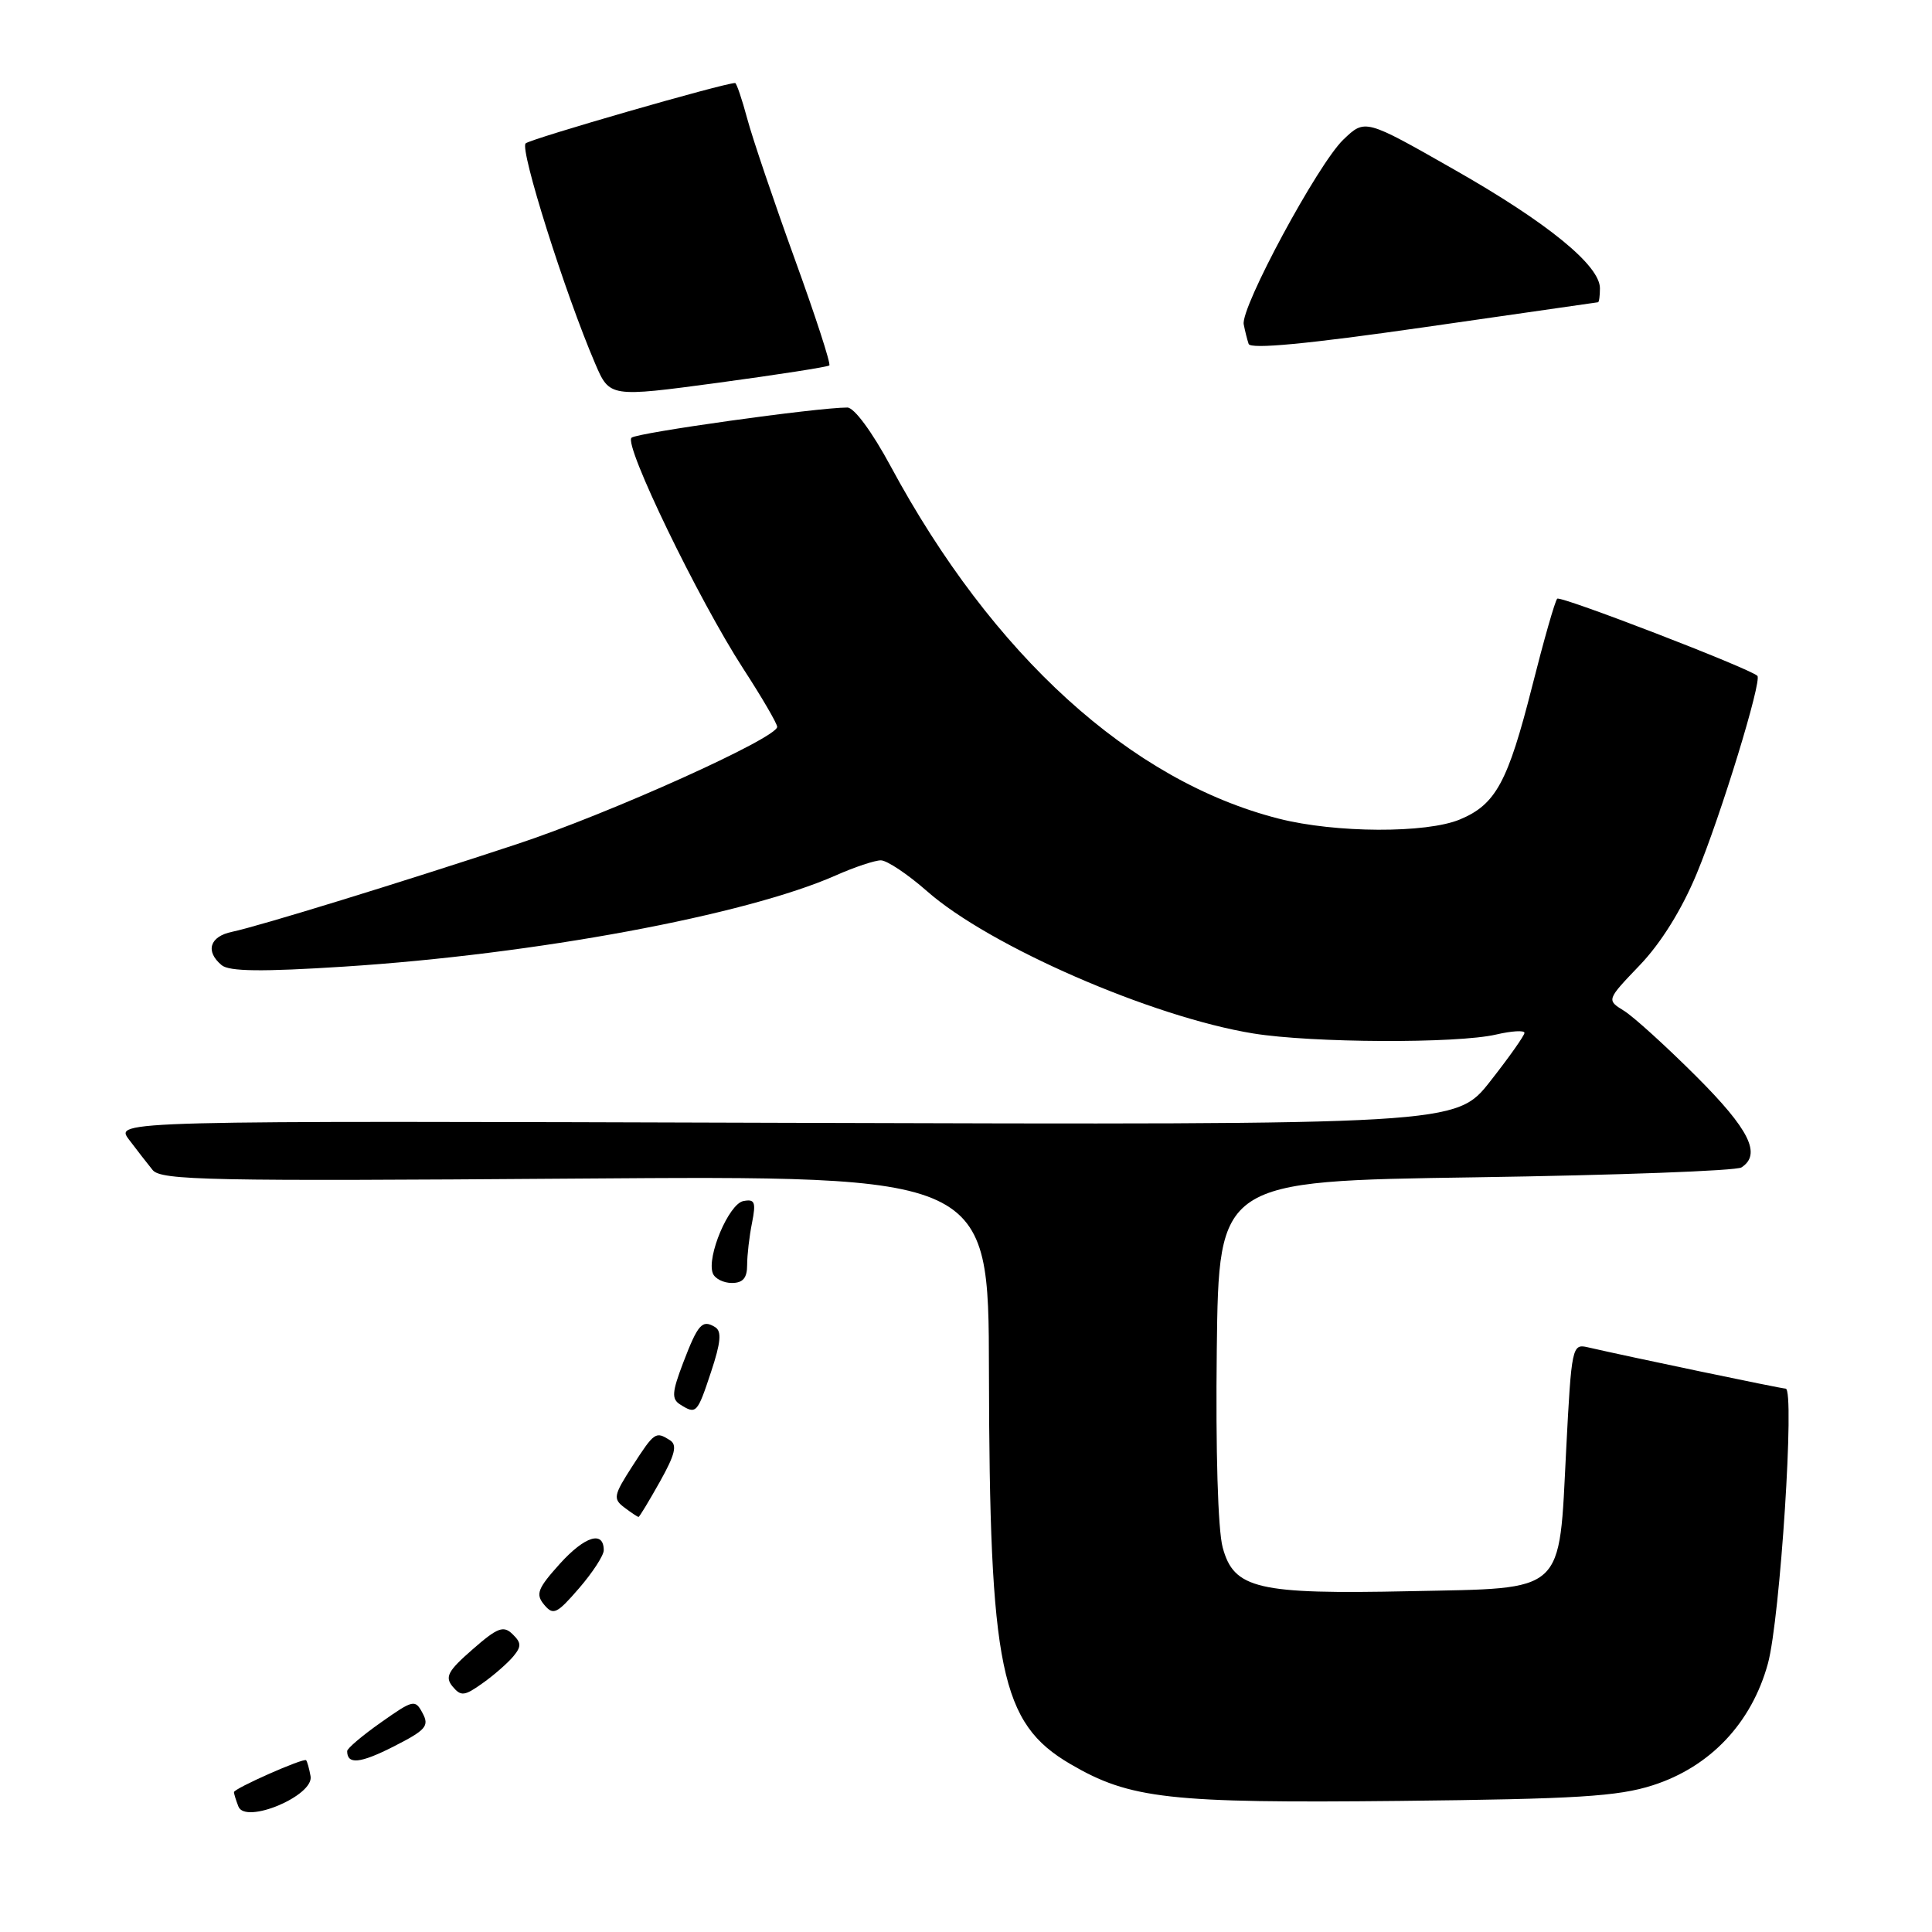 <?xml version="1.0" encoding="UTF-8" standalone="no"?>
<!DOCTYPE svg PUBLIC "-//W3C//DTD SVG 1.1//EN" "http://www.w3.org/Graphics/SVG/1.1/DTD/svg11.dtd" >
<svg xmlns="http://www.w3.org/2000/svg" xmlns:xlink="http://www.w3.org/1999/xlink" version="1.1" viewBox="0 0 256 256">
 <g >
 <path fill="currentColor"
d=" M 41.15 235.35 C 40.97 234.33 40.70 233.38 40.56 233.24 C 40.23 232.90 31.00 236.98 31.00 237.47 C 31.00 237.67 31.26 238.53 31.59 239.37 C 32.51 241.77 41.64 237.93 41.15 235.35 Z  M 219.00 236.56 C 226.61 234.12 232.10 228.31 234.26 220.42 C 235.88 214.48 237.85 184.00 236.61 184.00 C 236.04 184.00 215.75 179.76 210.38 178.52 C 208.32 178.04 208.23 178.44 207.53 192.02 C 206.54 211.39 207.62 210.41 186.87 210.84 C 166.61 211.27 163.49 210.54 162.01 205.04 C 161.38 202.71 161.07 192.17 161.23 178.82 C 161.50 156.50 161.50 156.50 195.50 156.00 C 214.20 155.72 230.06 155.14 230.75 154.69 C 233.44 152.95 231.81 149.66 224.75 142.61 C 220.76 138.63 216.46 134.72 215.18 133.93 C 212.87 132.50 212.87 132.50 217.28 127.89 C 220.08 124.97 222.84 120.54 224.82 115.77 C 228.01 108.11 233.51 90.16 232.86 89.55 C 231.76 88.53 206.77 78.90 206.34 79.33 C 206.05 79.61 204.56 84.84 203.02 90.94 C 199.80 103.64 198.20 106.60 193.45 108.58 C 189.01 110.44 176.96 110.39 169.46 108.48 C 149.86 103.50 131.52 86.85 118.00 61.75 C 115.55 57.21 113.18 54.00 112.28 54.00 C 108.26 54.00 84.40 57.34 83.68 58.00 C 82.63 58.95 92.53 79.41 98.47 88.58 C 100.94 92.38 102.97 95.86 102.98 96.31 C 103.02 97.77 80.77 107.80 68.50 111.85 C 53.14 116.93 34.29 122.73 30.75 123.47 C 27.78 124.08 27.17 126.06 29.37 127.89 C 30.37 128.73 34.72 128.78 45.62 128.08 C 70.92 126.45 98.79 121.28 110.76 115.99 C 113.23 114.89 115.92 114.00 116.72 114.00 C 117.53 114.00 120.29 115.85 122.85 118.10 C 131.10 125.37 152.64 134.76 166.07 136.94 C 173.84 138.20 193.06 138.29 198.25 137.08 C 200.31 136.60 202.00 136.50 202.00 136.86 C 202.00 137.21 199.96 140.10 197.46 143.28 C 192.93 149.05 192.93 149.05 104.07 148.78 C 15.22 148.50 15.22 148.50 17.09 151.00 C 18.13 152.38 19.54 154.19 20.23 155.04 C 21.35 156.40 27.86 156.53 76.25 156.17 C 131.00 155.77 131.00 155.77 131.04 181.64 C 131.11 221.26 132.57 228.32 141.82 233.74 C 149.73 238.37 154.89 238.95 185.50 238.63 C 208.95 238.38 214.39 238.04 219.00 236.56 Z  M 56.00 227.01 C 55.01 225.15 54.78 225.20 50.48 228.23 C 48.02 229.96 46.00 231.67 46.00 232.03 C 46.00 233.84 47.71 233.68 52.14 231.43 C 56.43 229.25 56.91 228.71 56.00 227.01 Z  M 68.00 219.50 C 69.11 218.17 69.09 217.67 67.91 216.53 C 66.71 215.36 65.92 215.66 62.61 218.56 C 59.35 221.40 58.92 222.20 59.97 223.47 C 61.08 224.80 61.54 224.75 63.95 223.03 C 65.45 221.97 67.27 220.37 68.00 219.50 Z  M 80.00 205.42 C 80.00 202.77 77.51 203.54 74.20 207.19 C 71.23 210.49 70.94 211.23 72.10 212.63 C 73.31 214.08 73.78 213.86 76.72 210.46 C 78.53 208.37 80.00 206.10 80.00 205.42 Z  M 87.44 196.33 C 89.46 192.72 89.76 191.47 88.78 190.84 C 86.87 189.63 86.72 189.74 83.78 194.29 C 81.30 198.14 81.21 198.61 82.73 199.75 C 83.64 200.44 84.48 201.00 84.61 201.00 C 84.73 201.00 86.00 198.90 87.44 196.33 Z  M 94.22 181.78 C 95.51 177.90 95.65 176.40 94.77 175.86 C 93.06 174.80 92.49 175.42 90.52 180.58 C 89.04 184.47 88.97 185.37 90.12 186.10 C 92.26 187.45 92.39 187.31 94.22 181.78 Z  M 99.00 167.62 C 99.00 166.32 99.29 163.80 99.65 162.02 C 100.19 159.28 100.02 158.85 98.49 159.15 C 96.57 159.53 93.61 166.53 94.45 168.72 C 94.72 169.42 95.85 170.00 96.97 170.00 C 98.44 170.00 99.00 169.35 99.00 167.62 Z  M 109.89 48.42 C 110.11 48.21 108.04 41.85 105.29 34.27 C 102.55 26.70 99.72 18.36 99.02 15.75 C 98.32 13.14 97.59 11.00 97.41 11.00 C 95.94 11.00 70.31 18.39 69.65 19.00 C 68.84 19.76 74.86 38.85 78.86 48.17 C 80.78 52.65 80.78 52.65 95.14 50.72 C 103.04 49.65 109.68 48.62 109.89 48.42 Z  M 211.75 40.05 C 211.89 40.02 212.00 39.19 212.00 38.20 C 212.00 35.17 205.05 29.50 192.69 22.47 C 180.88 15.74 180.88 15.74 178.00 18.50 C 174.63 21.73 164.37 40.76 164.80 42.98 C 164.96 43.81 165.25 44.98 165.45 45.57 C 165.69 46.30 173.25 45.58 188.65 43.37 C 201.22 41.57 211.61 40.08 211.75 40.05 Z "/>
</g>
</svg>